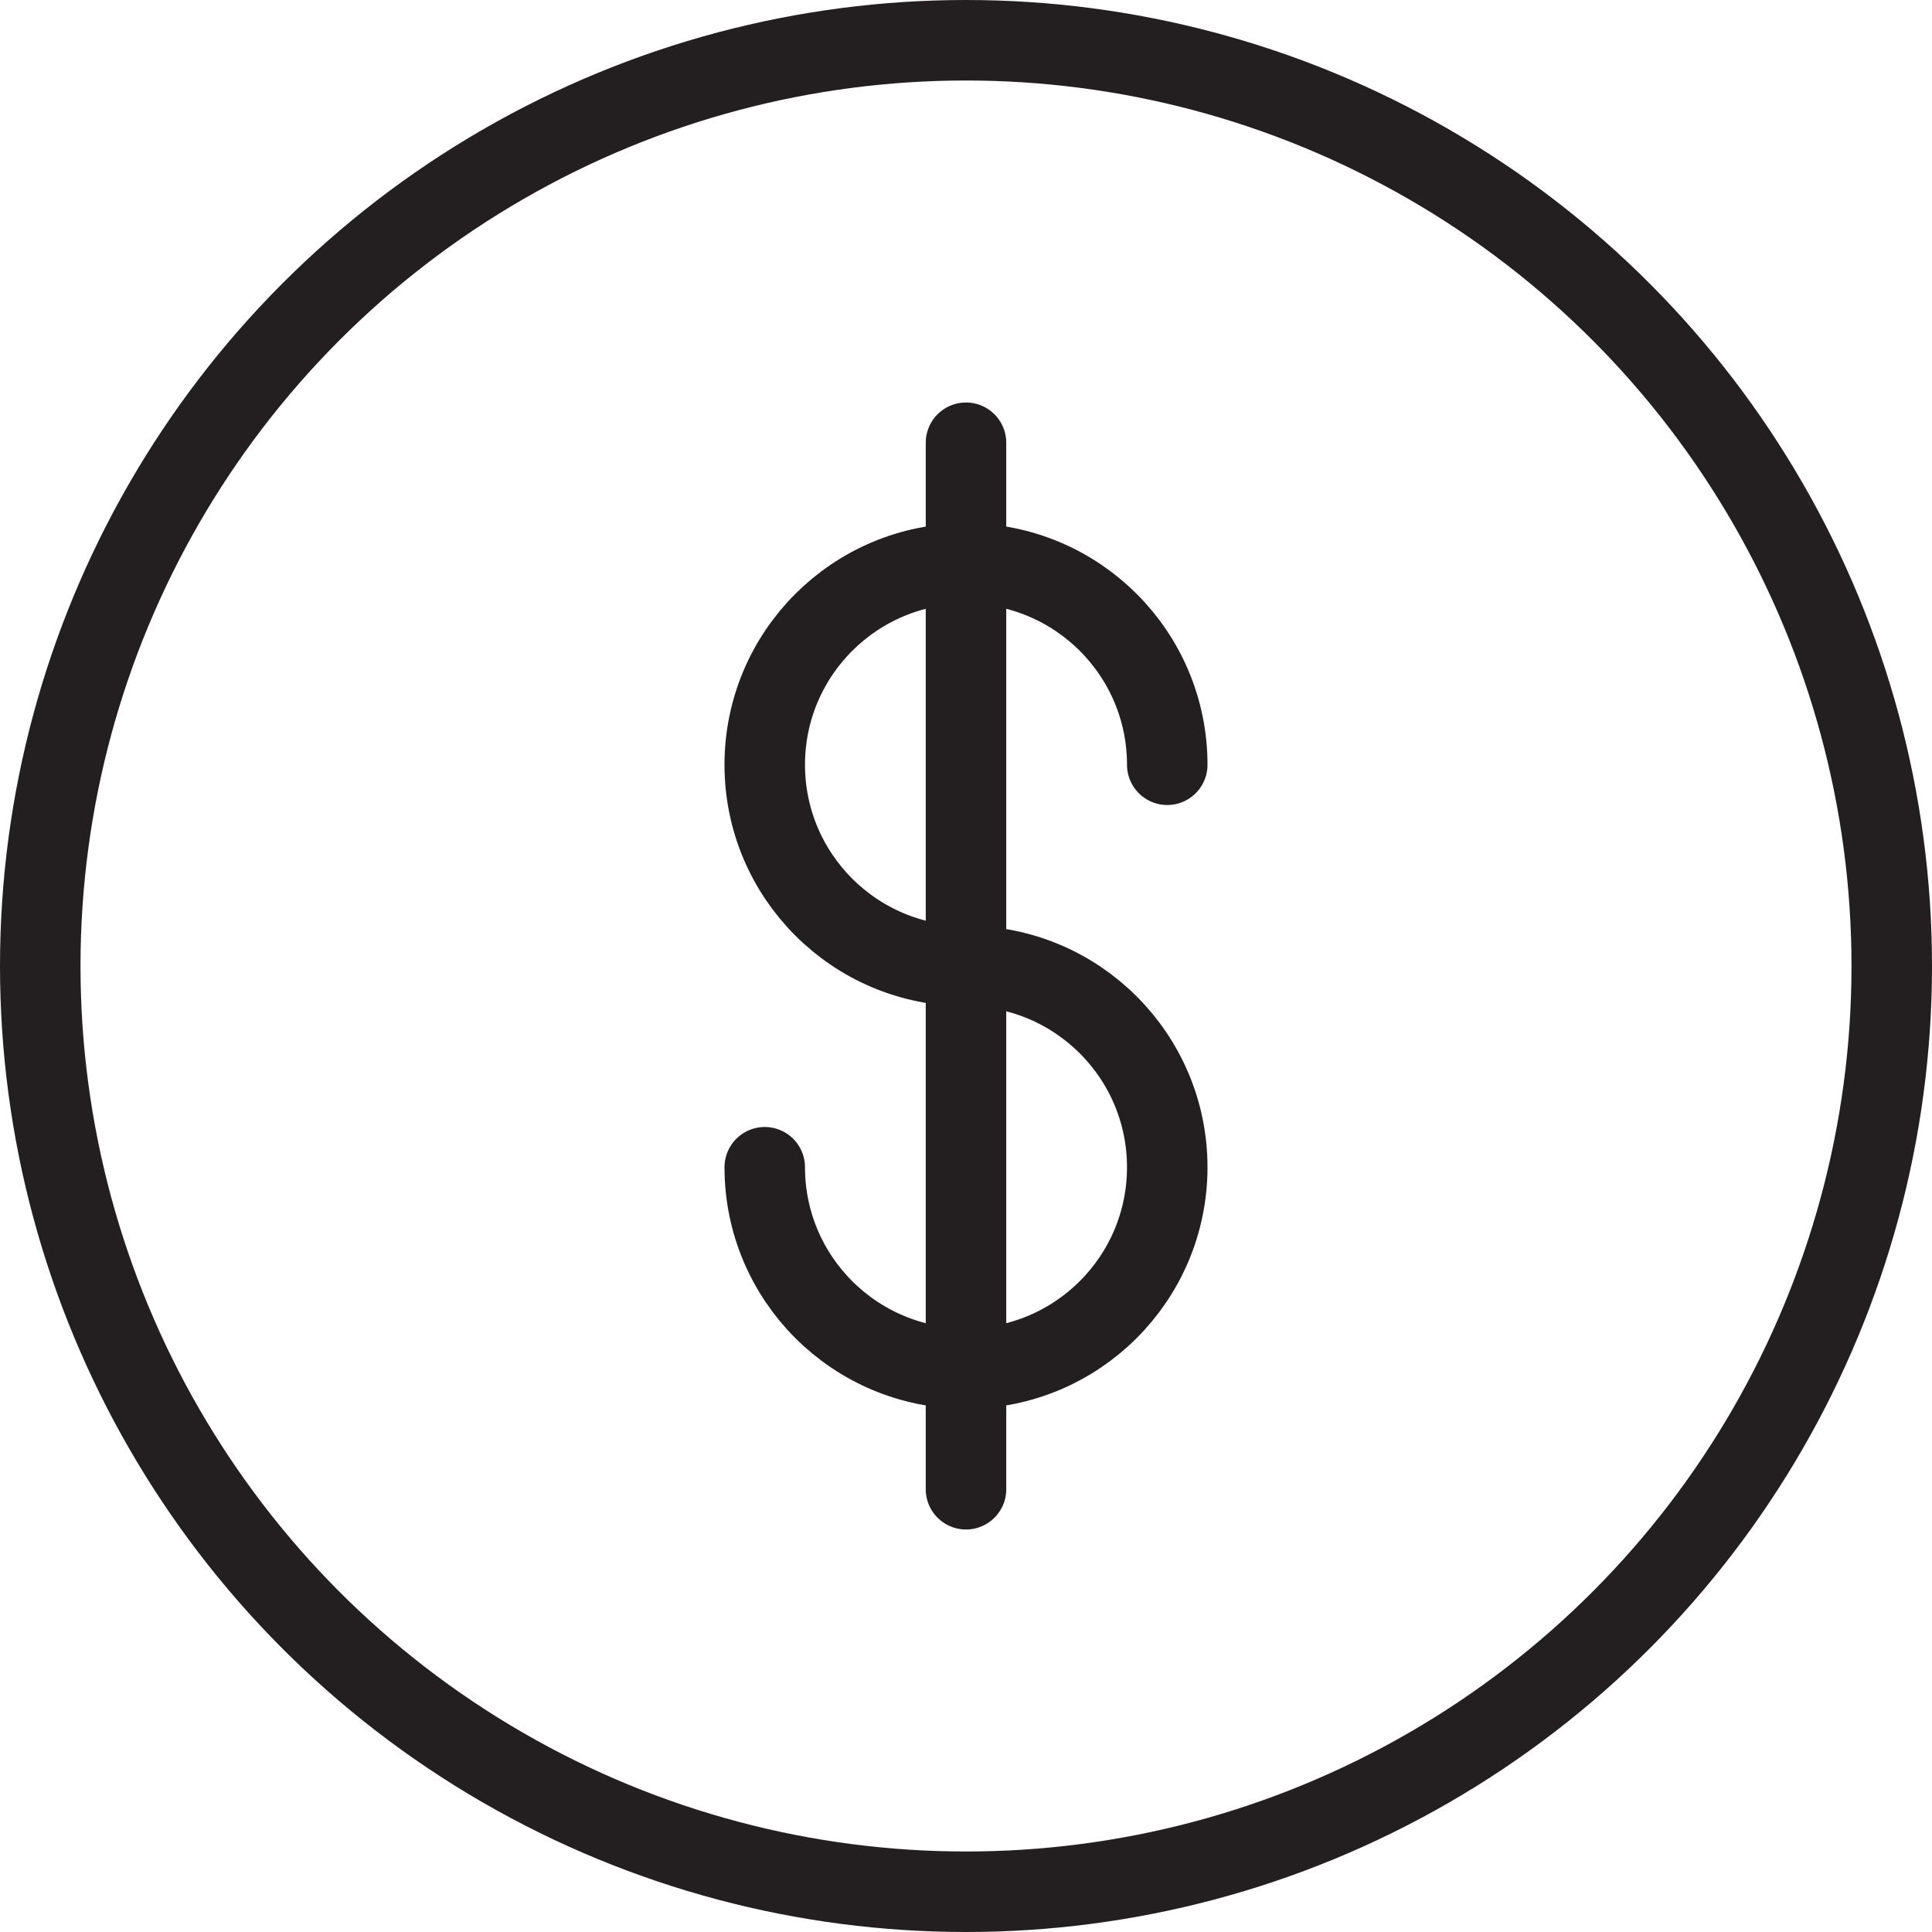<svg version="1.1" viewBox="0 0 48 48" xmlns="http://www.w3.org/2000/svg" xmlns:xlink="http://www.w3.org/1999/xlink" overflow="hidden"><defs></defs><g id="icons"><circle cx="24" cy="24" r="23" stroke="#231F20" stroke-width="2" stroke-linejoin="round" fill="none"/><path d=" M 19 29 C 19 31.761 21.239 34 24 34 C 26.761 34 29 31.761 29 29 C 29 26.239 26.761 24 24 24 C 21.239 24 19 21.761 19 19 C 19 16.239 21.239 14 24 14 C 26.761 14 29 16.239 29 19" stroke="#231F20" stroke-width="2" stroke-linecap="round" stroke-linejoin="round" fill="none"/><line x1="24" y1="11" x2="24" y2="37" stroke="#231F20" stroke-width="2" stroke-linecap="round" stroke-linejoin="round" fill="none"/></g></svg>